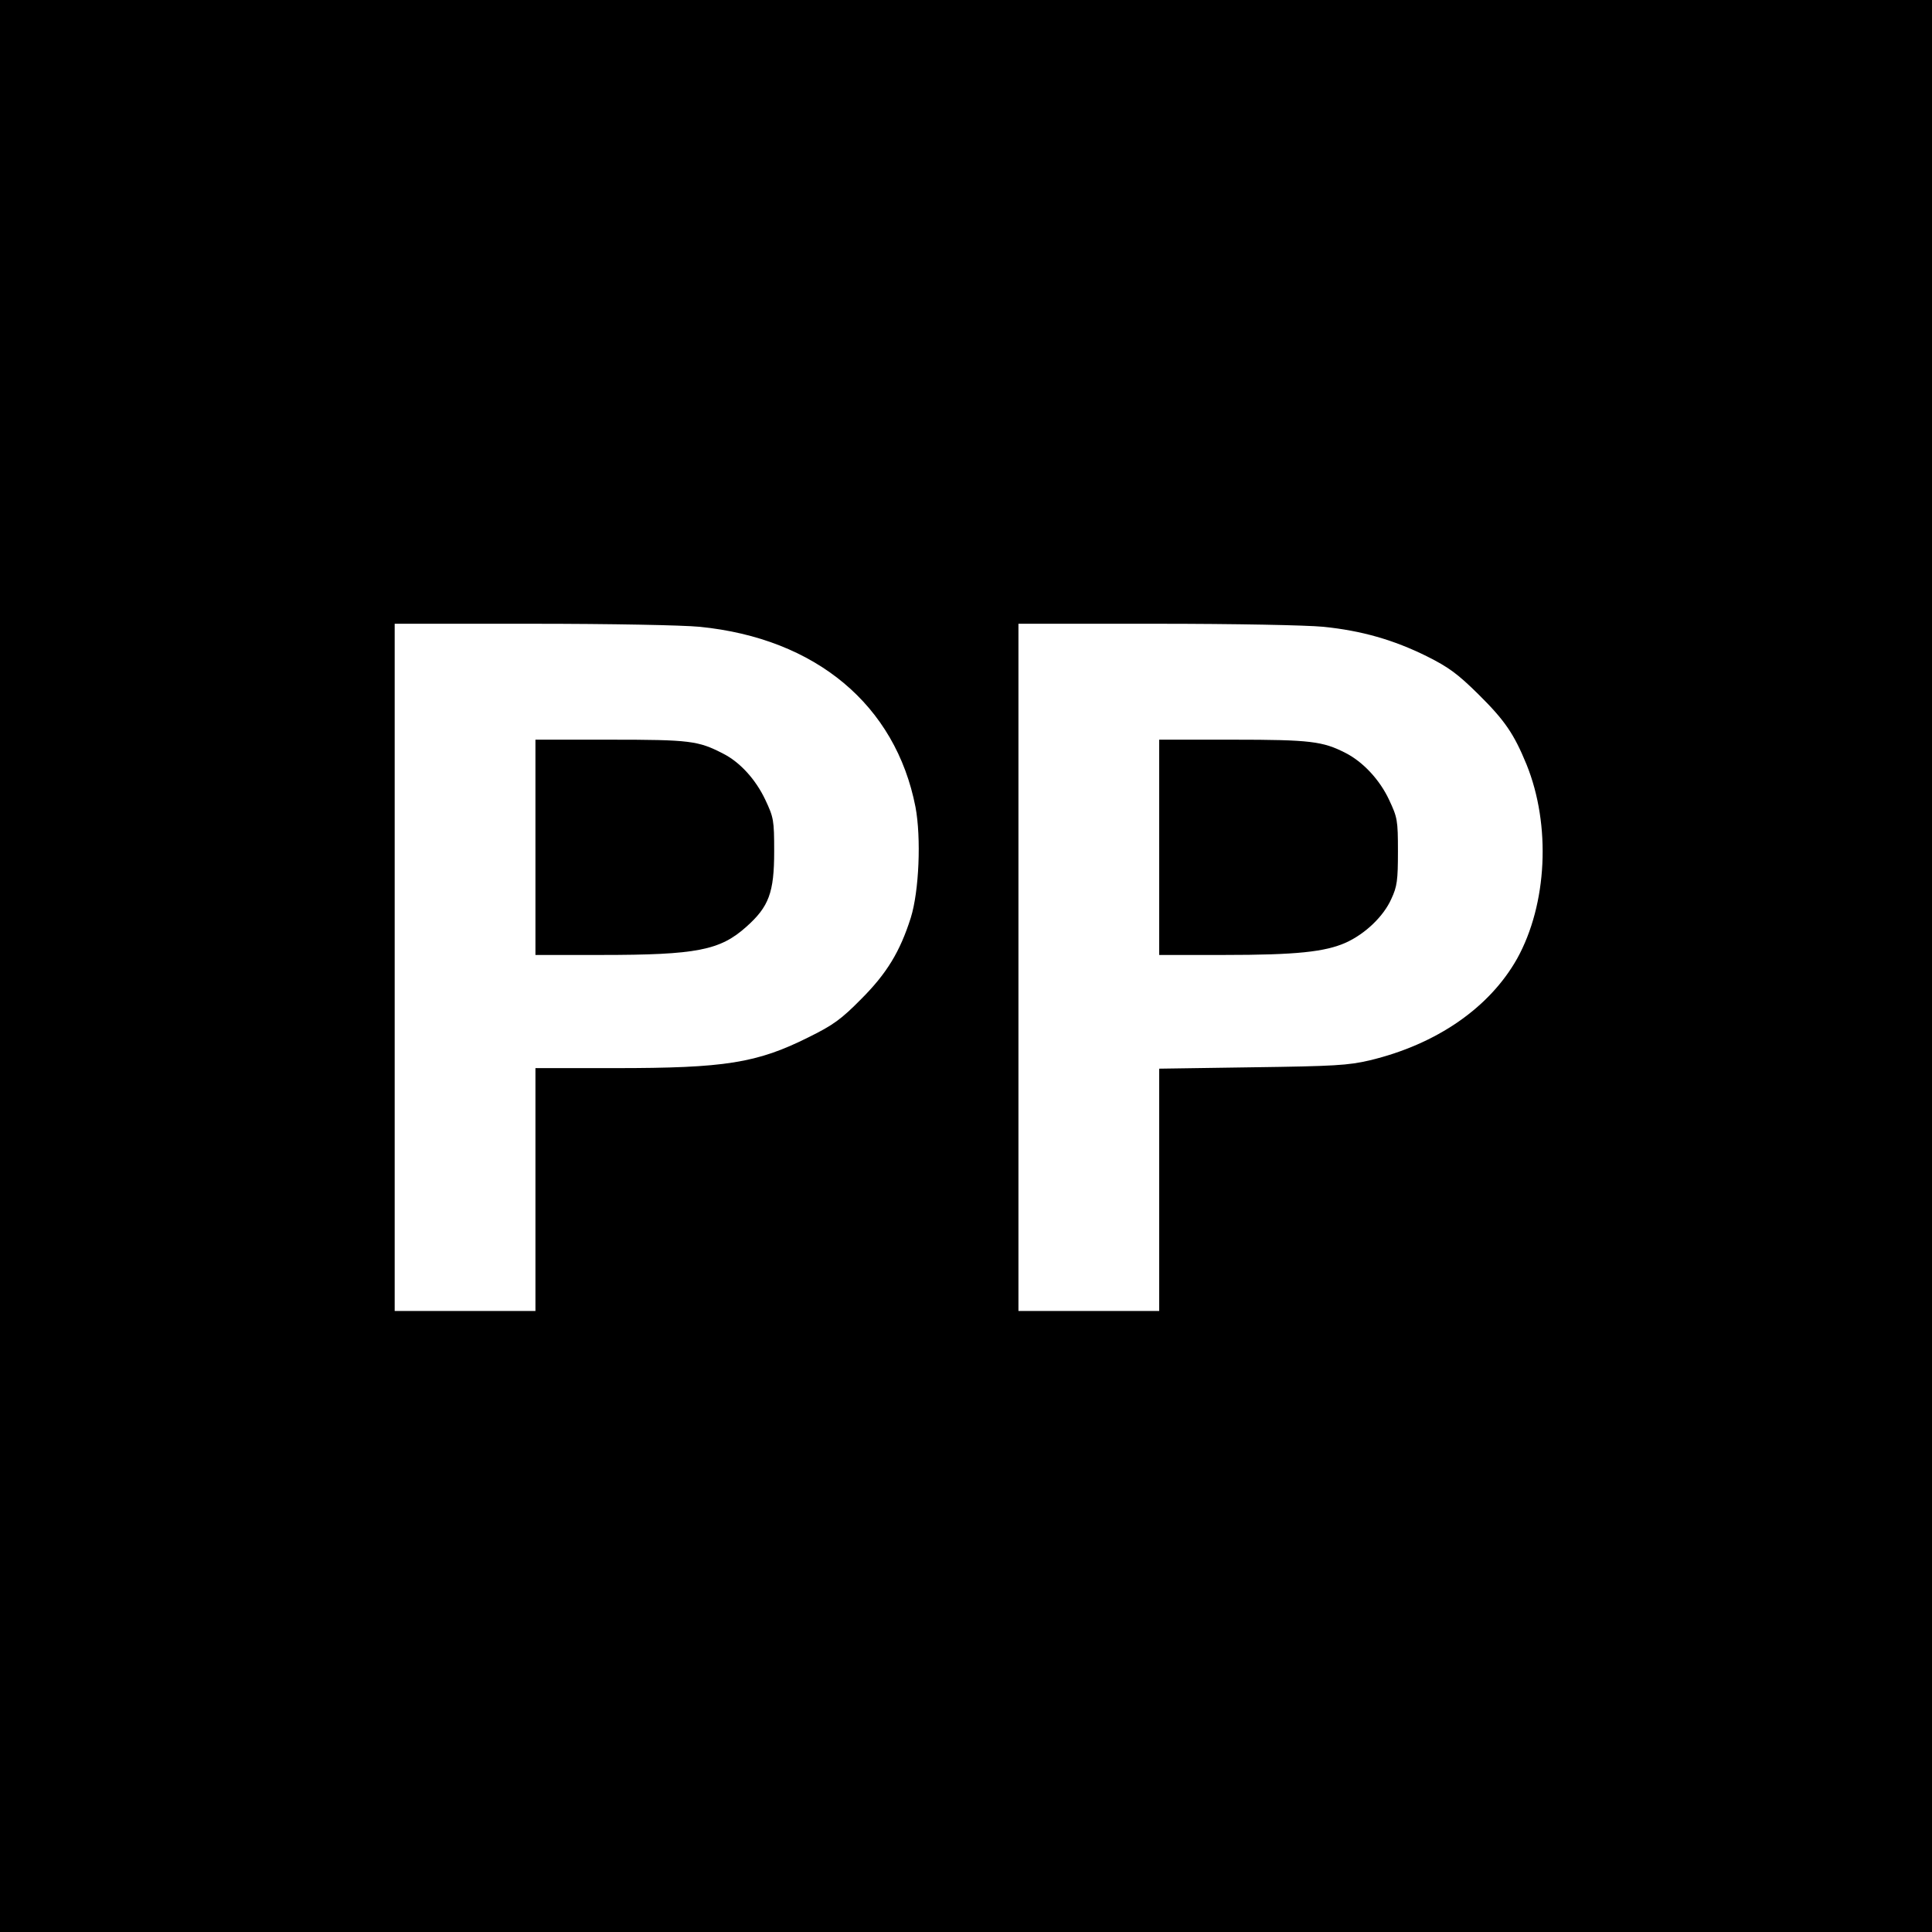 <?xml version="1.0" standalone="no"?>
<!DOCTYPE svg PUBLIC "-//W3C//DTD SVG 20010904//EN"
 "http://www.w3.org/TR/2001/REC-SVG-20010904/DTD/svg10.dtd">
<svg version="1.0" xmlns="http://www.w3.org/2000/svg"
 width="700pt" height="700pt" viewBox="0 0 700 700"
 preserveAspectRatio="xMidYMid meet">
<g transform="translate(0,700) scale(0.1,-0.1)"
fill="#000000" stroke="none">
<path d="M0 3500 l0 -3500 3500 0 3500 0 0 3500 0 3500 -3500 0 -3500 0 0
-3500z m2535 1229 c422 -42 710 -284 782 -653 21 -112 13 -305 -17 -401 -39
-123 -87 -202 -180 -295 -72 -73 -101 -94 -190 -138 -188 -94 -303 -112 -701
-112 l-289 0 0 -440 0 -440 -255 0 -255 0 0 1245 0 1245 498 0 c289 0 544 -5
607 -11z m2260 0 c138 -14 254 -47 375 -107 78 -39 111 -63 186 -137 96 -95
129 -143 175 -255 89 -220 75 -506 -34 -703 -100 -178 -292 -311 -535 -369
-77 -18 -128 -21 -424 -25 l-338 -5 0 -439 0 -439 -255 0 -255 0 0 1245 0
1245 498 0 c289 0 544 -5 607 -11z"/>
<path d="M1940 3930 l0 -390 238 0 c347 0 431 17 526 102 82 73 101 124 101
273 0 114 -2 123 -32 187 -35 74 -92 137 -154 168 -89 46 -120 50 -406 50
l-273 0 0 -390z"/>
<path d="M4200 3930 l0 -390 234 0 c263 0 367 11 443 45 70 32 136 95 164 158
21 45 24 67 24 172 0 114 -2 123 -32 187 -34 73 -95 138 -158 170 -82 42 -127
48 -407 48 l-268 0 0 -390z"/>
</g>
</svg>
